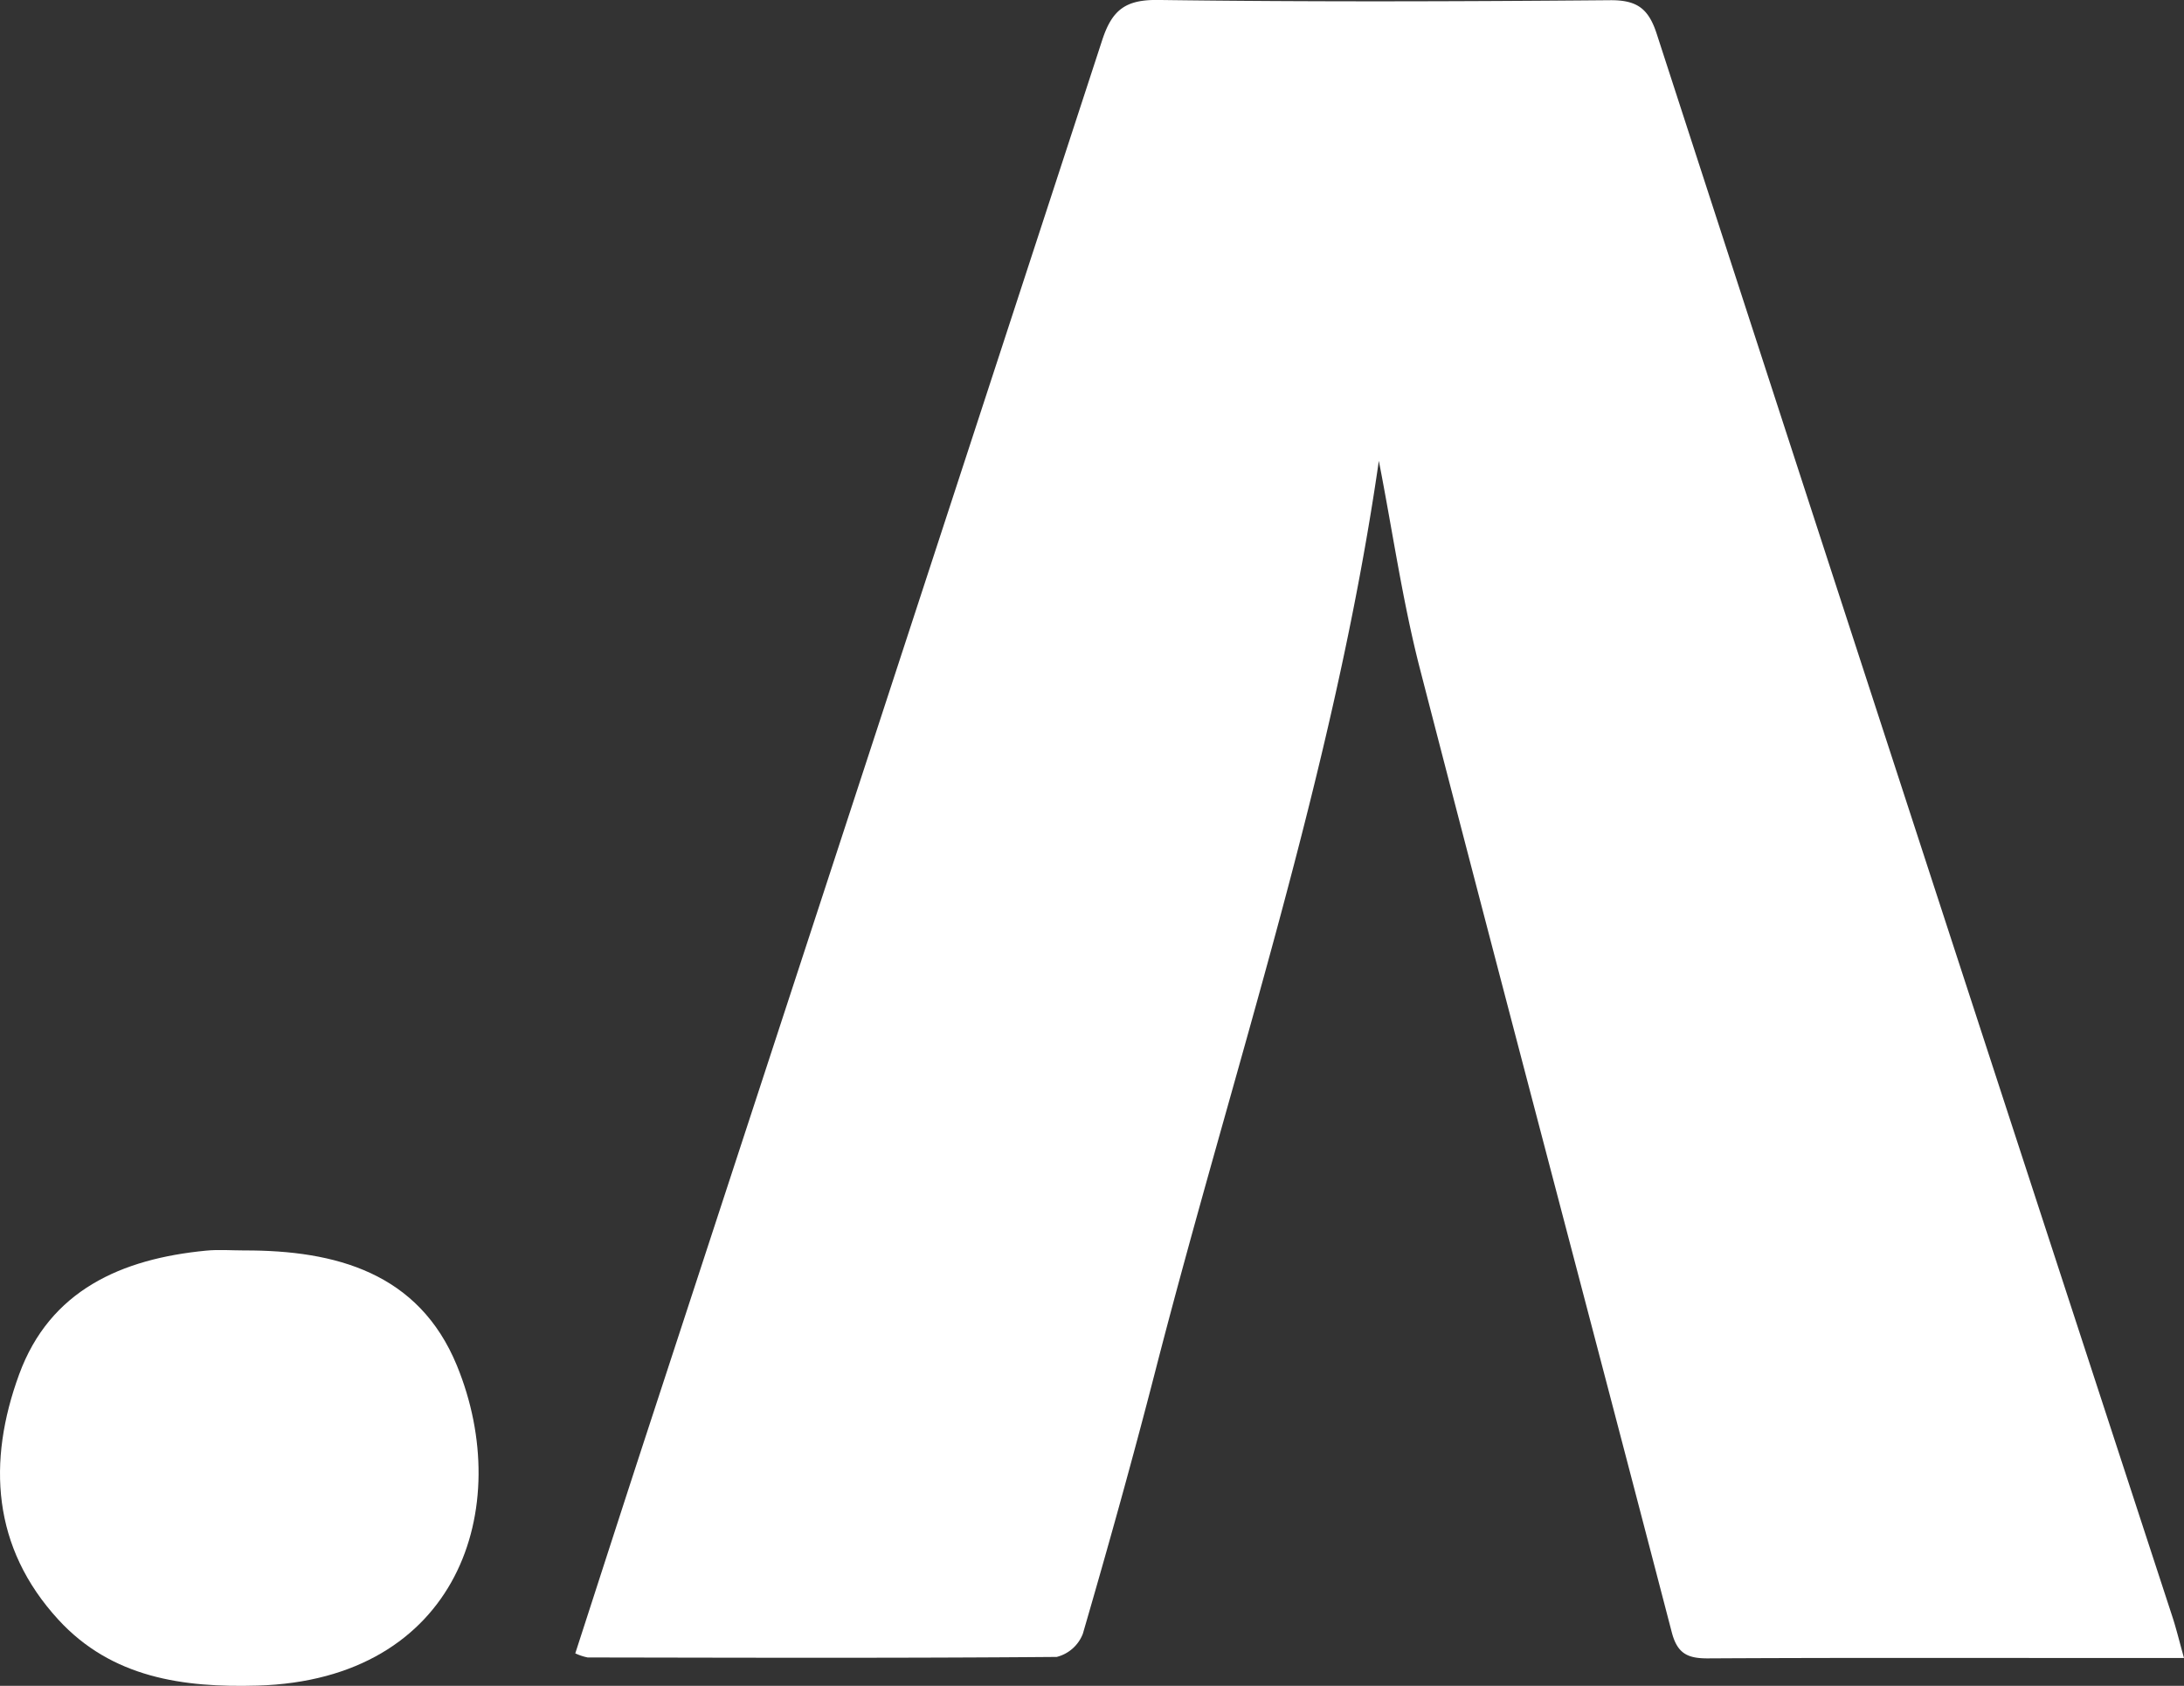 <svg id="Сгруппировать_2" data-name="Сгруппировать 2" xmlns="http://www.w3.org/2000/svg" width="197.748" height="152.648" viewBox="0 0 197.748 152.648">
  <rect x="0" y="0" width="197.748" height="152.648" fill="#333333" stroke="none"/>
  <path id="Контур_1" data-name="Контур 1" d="M113.744,217.068h-6c-12.361,0-24.721-.034-37.082.034-1.846.01-2.791-.413-3.3-2.378-7.562-29.064-15.276-58.089-22.784-87.169-1.576-6.1-2.468-12.385-3.735-18.886C36.759,137,27.622,163.791,20.6,191.1c-2.049,7.96-4.262,15.879-6.557,23.771a3.433,3.433,0,0,1-2.366,2.1c-14.155.117-28.312.071-42.467.048a4.78,4.78,0,0,1-1.125-.372c2.22-6.846,4.408-13.645,6.63-20.435Q-4.726,133.414,15.786,70.6c.905-2.784,2.13-3.7,5.093-3.661,13.625.182,27.255.139,40.882.022,2.409-.02,3.484.71,4.236,3.027q23.284,71.724,46.715,143.4C113.062,214.469,113.327,215.573,113.744,217.068Z" transform="translate(84.003 -66.942)" fill="#fff"/>
  <path id="Контур_2" data-name="Контур 2" d="M-40.466,133.612c8.3-.022,15.811,2.035,19.253,10.418,5.29,12.886.1,28.461-18.064,28.984-6.706.192-13.177-.695-18.016-5.966-6.018-6.555-6.44-14.323-3.56-22.2,2.791-7.639,9.287-10.476,16.905-11.215C-42.8,133.516-41.627,133.612-40.466,133.612Z" transform="translate(62.581 -20.389)" fill="#fff"/>
</svg>
